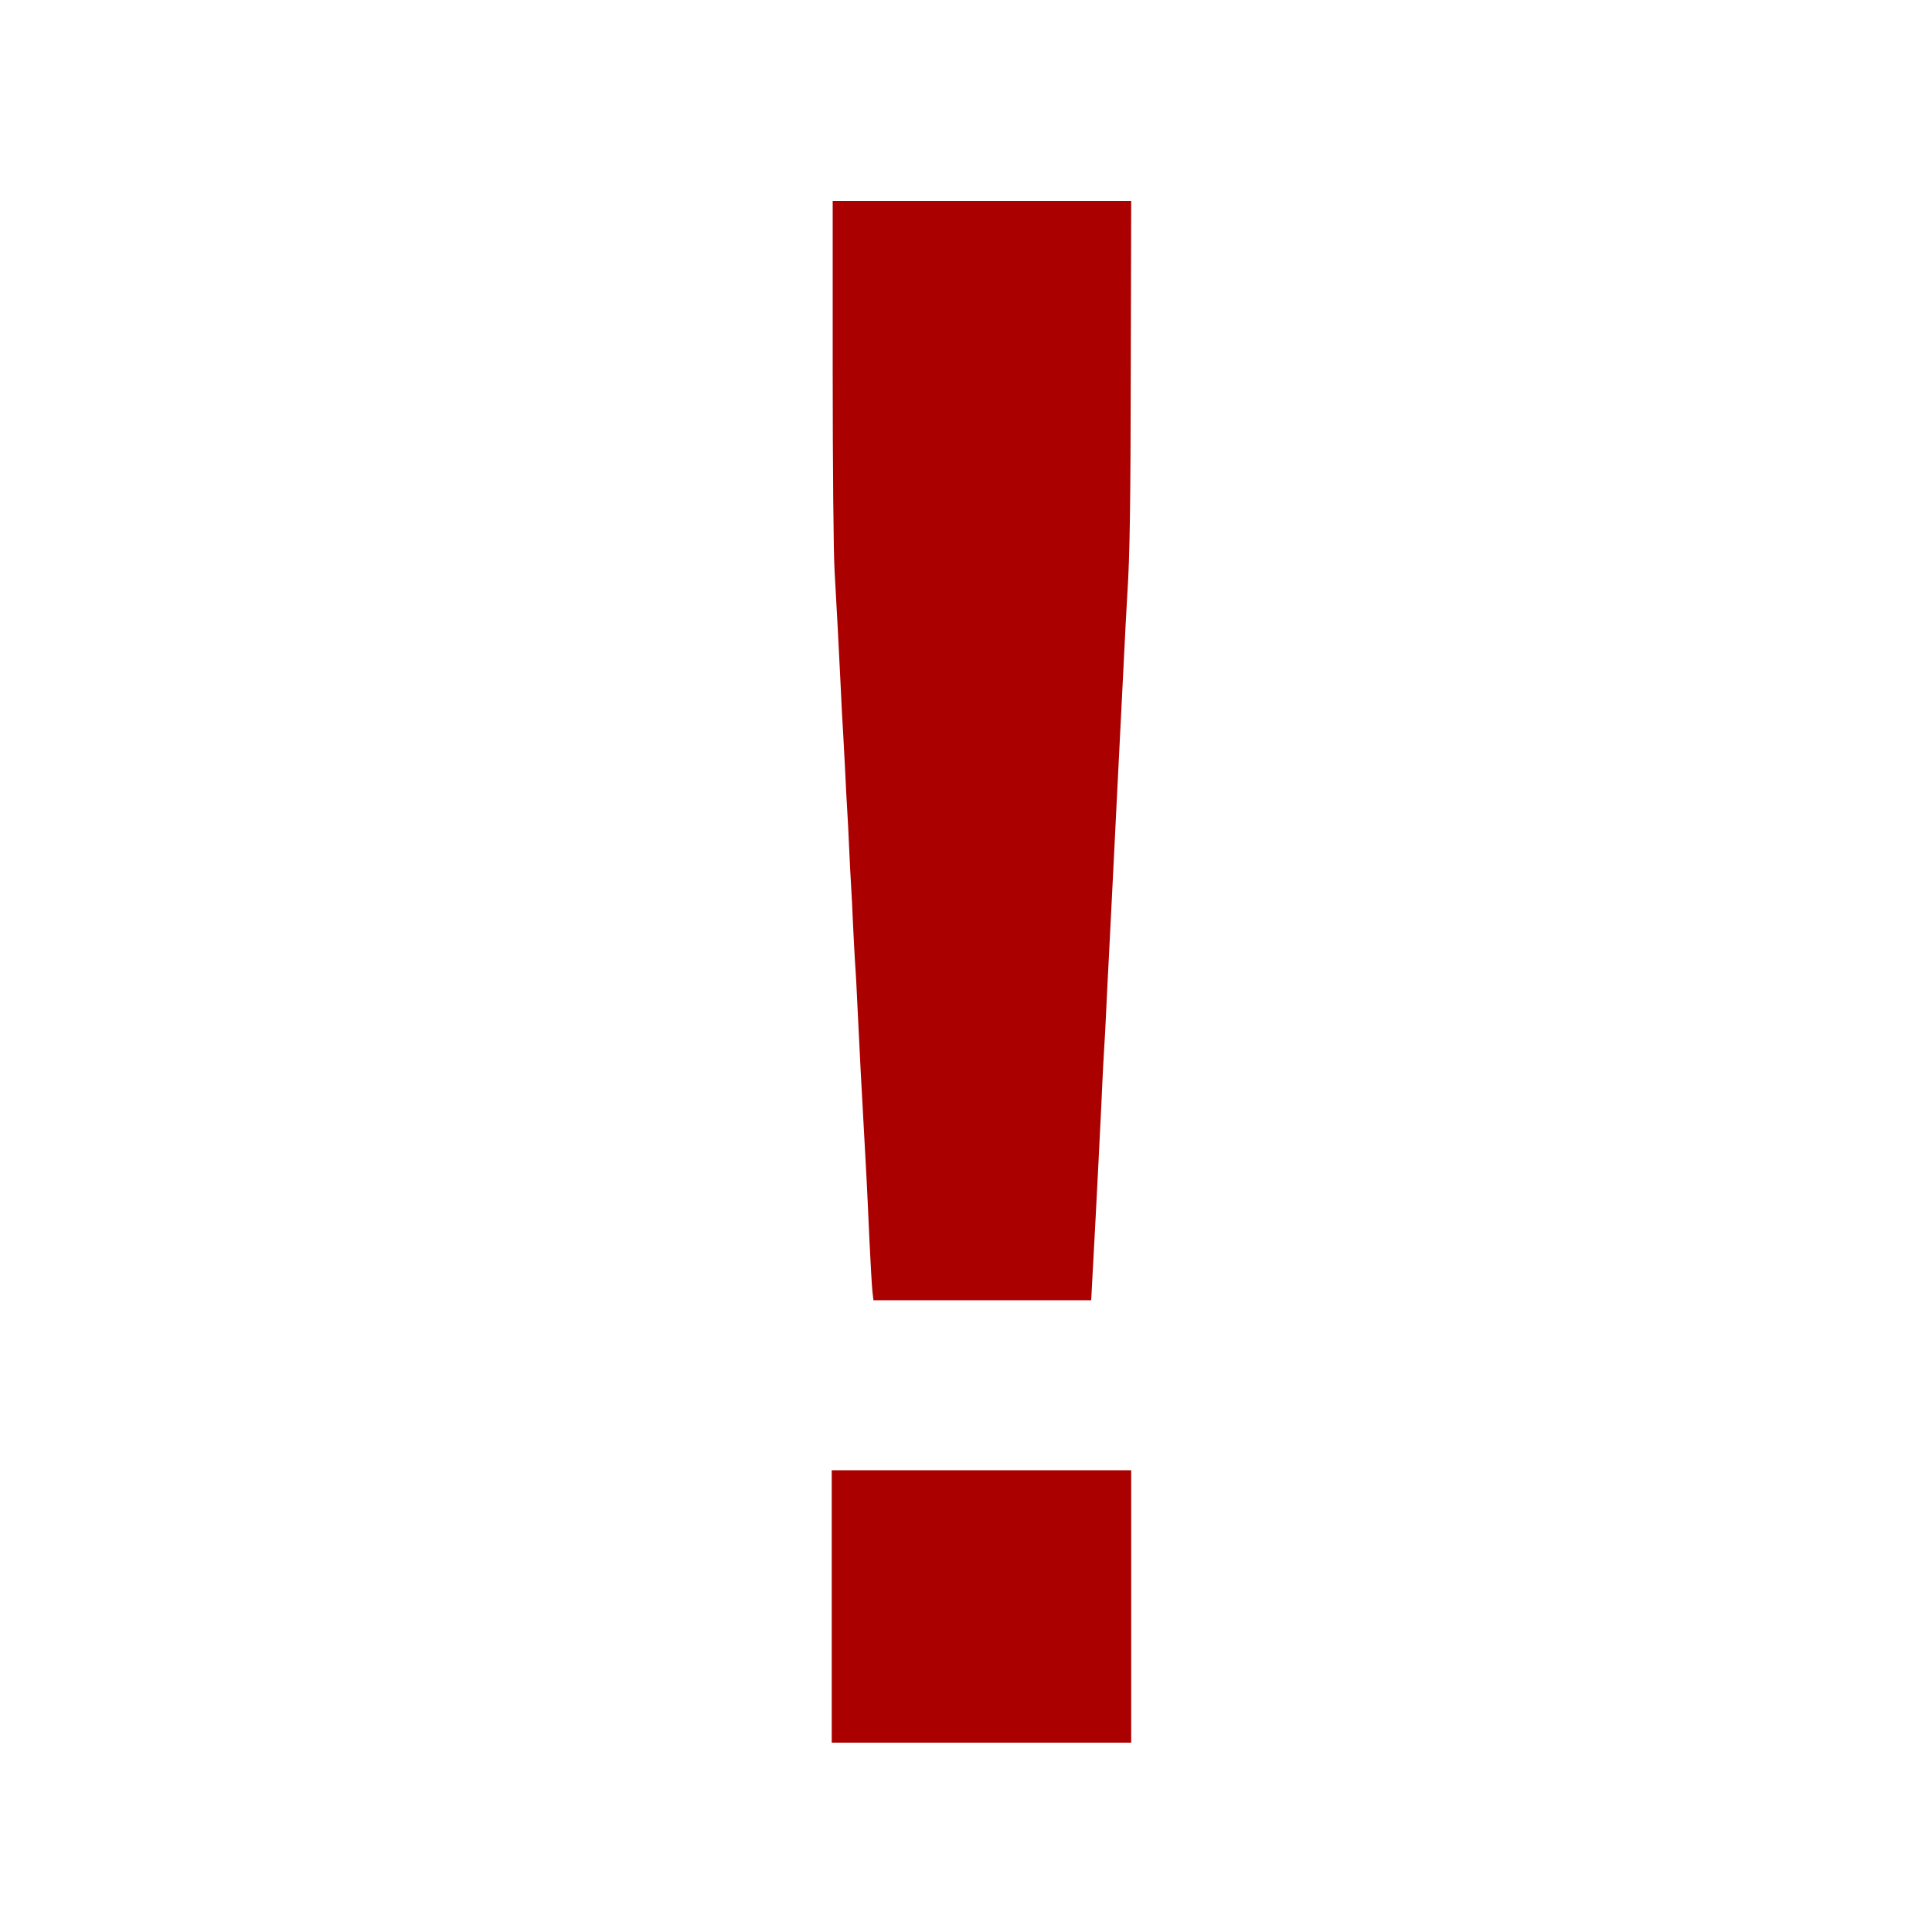 <?xml version="1.0" standalone="no"?>
<!DOCTYPE svg PUBLIC "-//W3C//DTD SVG 20010904//EN"
 "http://www.w3.org/TR/2001/REC-SVG-20010904/DTD/svg10.dtd">
<svg version="1.0" xmlns="http://www.w3.org/2000/svg"
 width="1000pt" height="1000pt" viewBox="0 0 1000 1000"
 preserveAspectRatio="xMidYMid meet">

<g transform="translate(0,1000) scale(0.1,-0.1)"
fill="#aa0000" stroke="none">
<path d="M4310 8083 c0 -483 4 -952 10 -1043 14 -251 19 -337 30 -565 5 -115
12 -244 15 -285 2 -41 7 -127 10 -190 3 -63 7 -149 10 -190 3 -41 7 -129 10
-195 3 -66 7 -154 10 -195 3 -41 7 -131 10 -200 3 -69 8 -154 10 -190 3 -36
10 -159 15 -275 13 -263 13 -276 45 -850 3 -49 9 -193 15 -320 6 -126 13 -249
16 -272 l5 -43 564 0 563 0 6 113 c11 203 26 480 31 587 3 58 7 148 10 200 3
52 7 147 10 210 3 63 7 149 10 190 3 41 7 125 10 185 3 61 9 196 15 300 5 105
14 282 20 395 6 113 15 293 20 400 10 197 16 312 25 495 21 422 26 518 30 580
13 196 17 462 18 1213 l2 822 -772 0 -773 0 0 -877z"/>
<path d="M4305 1685 l0 -705 775 0 775 0 0 705 0 705 -775 0 -775 0 0 -705z"/>
</g>
</svg>
